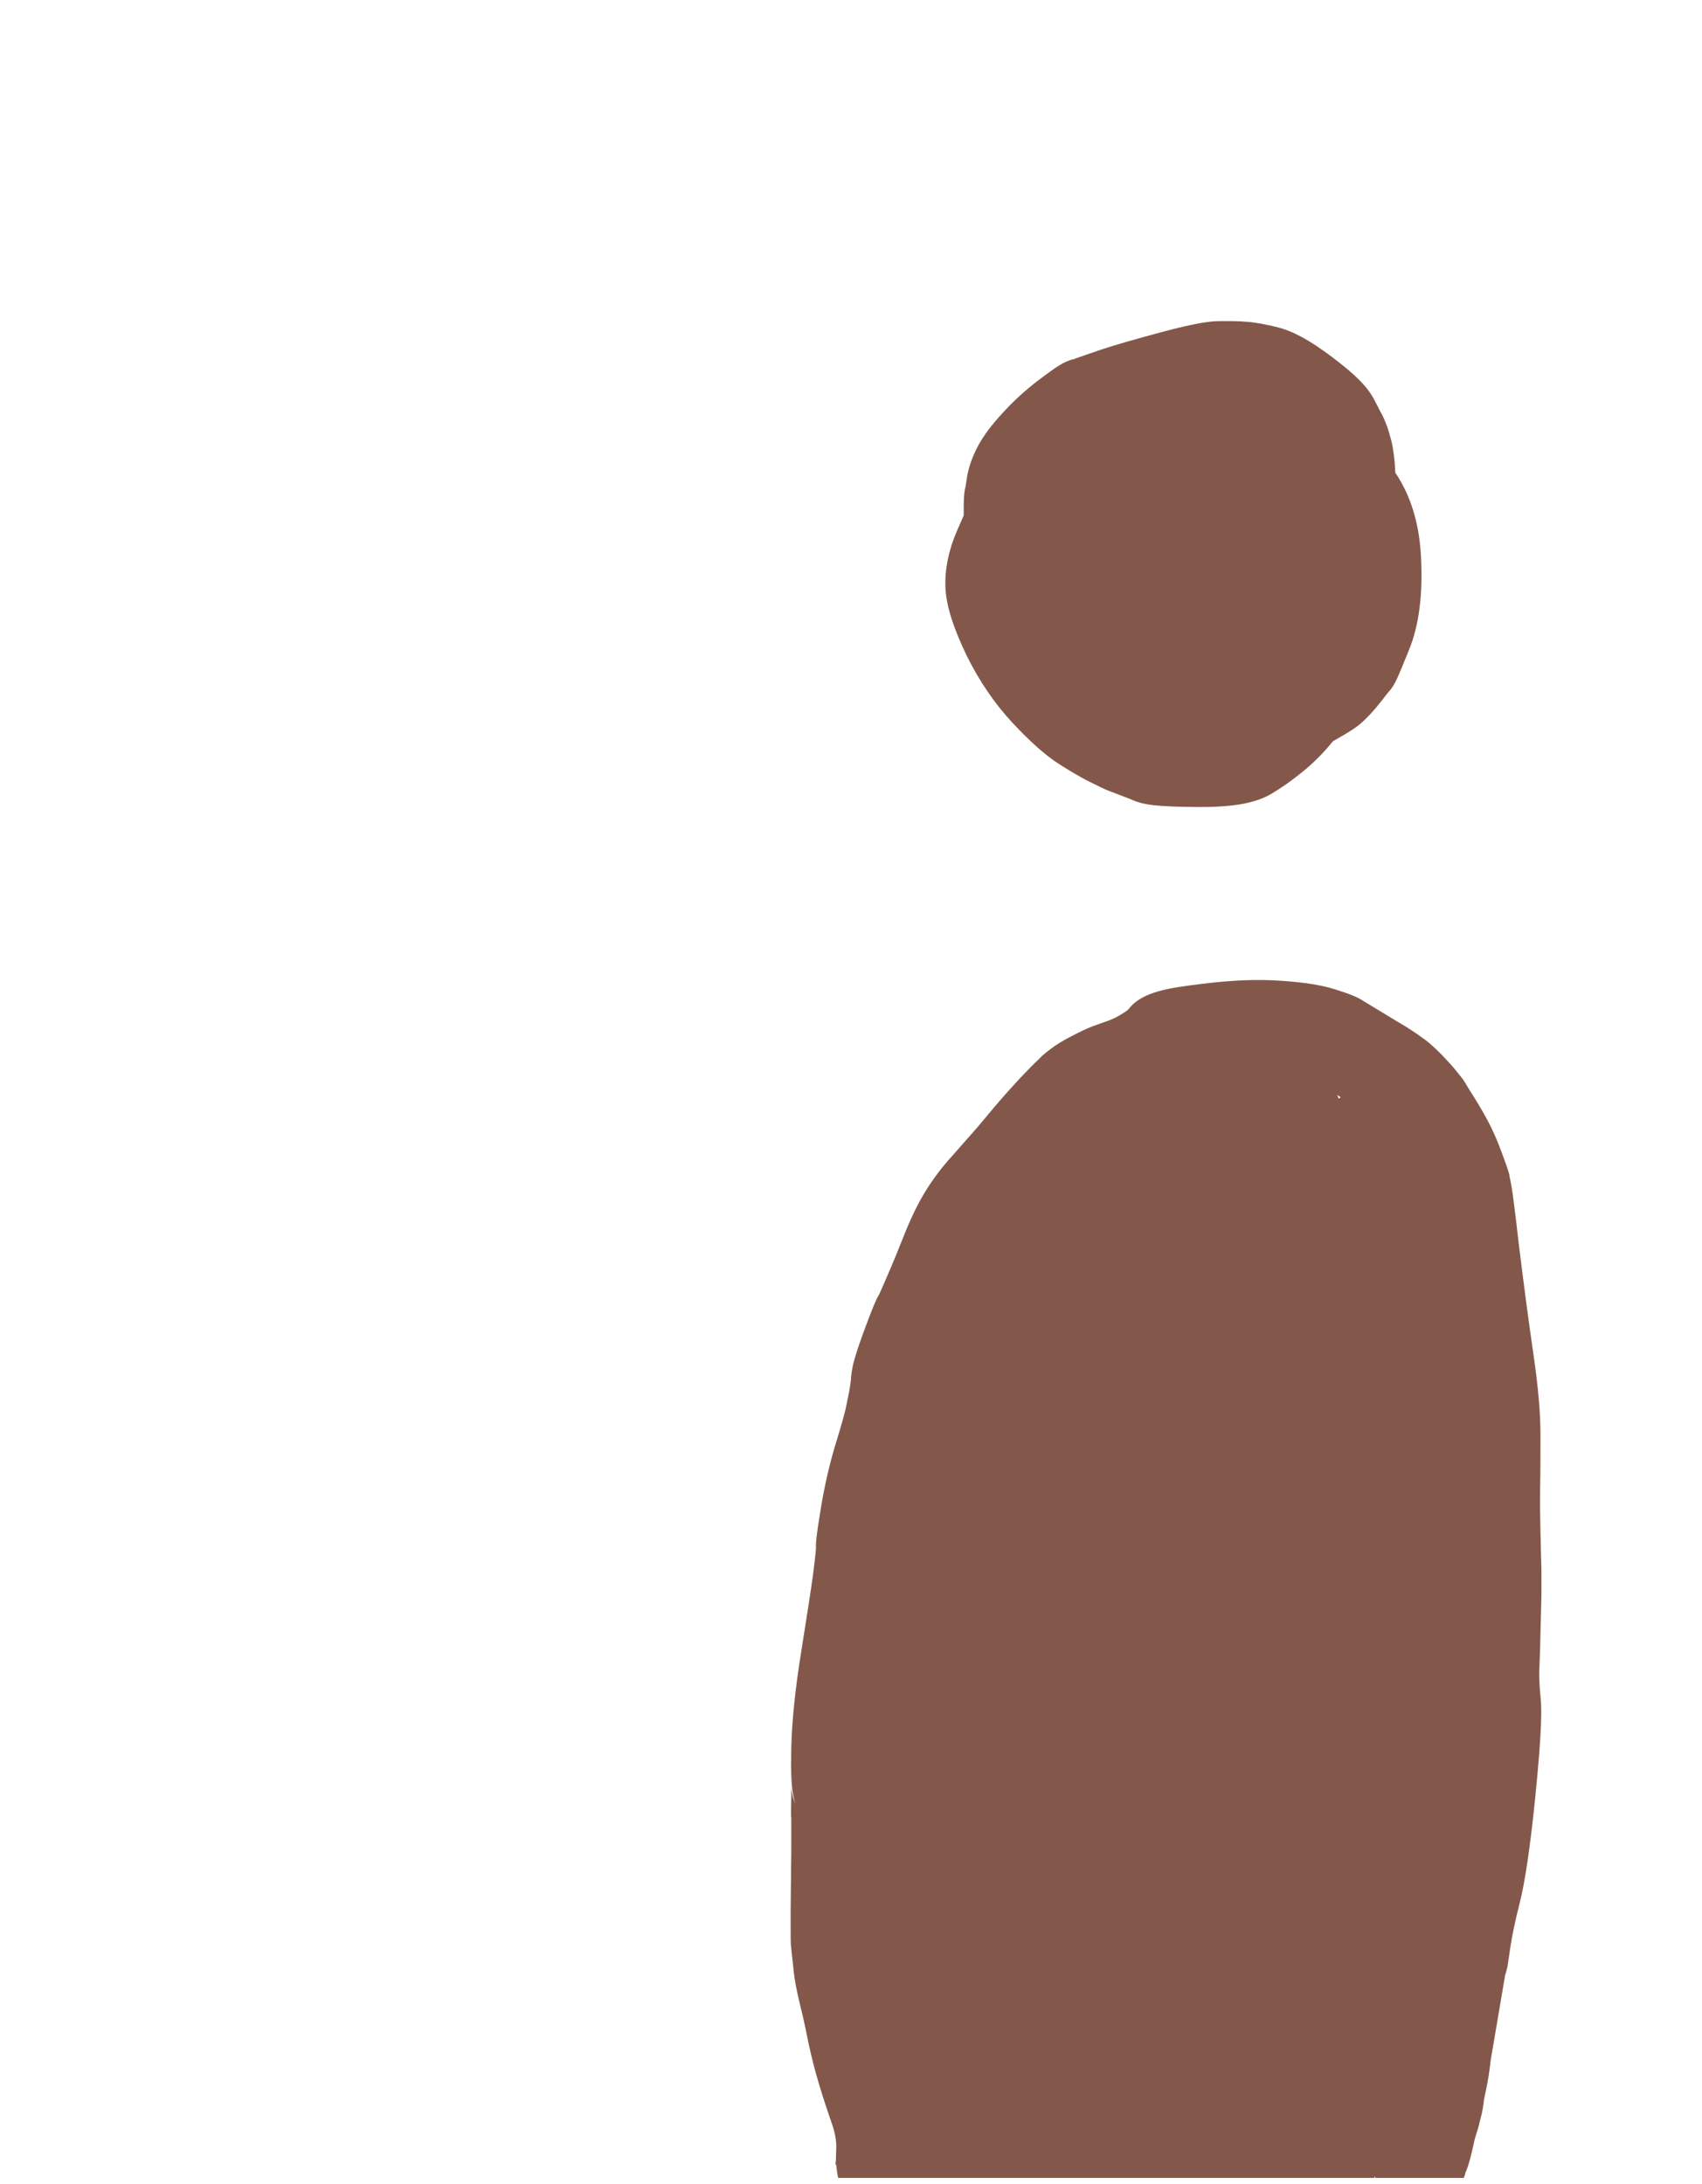 <?xml version="1.0" encoding="utf-8"?>
<!-- Generator: Adobe Illustrator 23.0.1, SVG Export Plug-In . SVG Version: 6.00 Build 0)  -->
<svg version="1.1" id="图层_1" xmlns="http://www.w3.org/2000/svg" xmlns:xlink="http://www.w3.org/1999/xlink" x="0px" y="0px"
	 viewBox="0 0 53 68" style="enable-background:new 0 0 53 68;" xml:space="preserve">
<style type="text/css">
	.st0{fill:#83584A;}
</style>
<g>
	<path class="st0" d="M31.54,22.52c0.56,0.6,1.04,1.02,1.45,1.28c0.35,0.22,0.65,0.4,0.93,0.54c0.3,0.15,0.49,0.24,0.59,0.28
		l0.34,0.13c0.13,0.05,0.24,0.09,0.34,0.13c0.03,0.01,0.07,0.03,0.12,0.05c0.31,0.13,0.7,0.19,1.95,0.2c0.05,0,0.09,0,0.14,0
		c1.05,0,1.71-0.13,2.19-0.41c0.3-0.18,0.62-0.4,0.95-0.67c0.34-0.27,0.67-0.6,0.97-0.97c0.5-0.28,0.71-0.42,0.86-0.55
		c0.2-0.17,0.41-0.4,0.64-0.69c0.15-0.2,0.24-0.31,0.28-0.35c0.15-0.19,0.21-0.32,0.59-1.26c0.31-0.77,0.43-1.71,0.37-2.88
		c-0.05-1.04-0.32-1.92-0.8-2.63c-0.02-0.42-0.06-0.73-0.12-0.98c-0.09-0.36-0.19-0.63-0.31-0.86l-0.03-0.05
		c-0.05-0.1-0.11-0.22-0.2-0.39c-0.21-0.4-0.6-0.79-1.32-1.33c-0.69-0.52-1.21-0.8-1.69-0.92c-0.36-0.09-0.68-0.15-0.96-0.17
		C38.57,10,38.42,10,38.35,10c-0.05,0-0.16,0-0.36,0c-0.3,0-0.73,0.05-1.85,0.35c-0.81,0.22-1.41,0.39-1.83,0.53
		c-0.39,0.13-0.66,0.23-0.81,0.28c-0.02,0.01-0.03,0.01-0.05,0.02c-0.33,0.07-0.59,0.27-1.1,0.65c-0.41,0.31-0.78,0.65-1.11,1.01
		c-0.36,0.39-0.6,0.71-0.77,1.02c-0.19,0.35-0.32,0.71-0.37,1.08c-0.01,0.07-0.02,0.13-0.03,0.19c-0.06,0.25-0.06,0.49-0.06,0.71
		c0,0.07,0,0.14,0,0.21c-0.05,0.12-0.12,0.27-0.21,0.48c-0.26,0.6-0.38,1.19-0.36,1.75c0.02,0.56,0.23,1.23,0.65,2.11
		C30.48,21.19,30.97,21.91,31.54,22.52z"/>
	<path class="st0" d="M48,49.66c0-0.21,0-0.48,0-0.79c-0.01-0.29-0.02-0.68-0.03-1.17c-0.01-0.46-0.02-0.92-0.01-1.39
		c0.01-0.49,0.01-1.04,0.01-1.63c0-0.66-0.07-1.51-0.23-2.58c-0.14-0.97-0.29-2.09-0.44-3.32c-0.15-1.3-0.22-1.86-0.3-2.17h0.01
		l-0.02-0.07c-0.04-0.14-0.11-0.34-0.23-0.66c-0.11-0.3-0.23-0.58-0.35-0.82c-0.12-0.24-0.28-0.53-0.5-0.88
		c-0.14-0.22-0.24-0.38-0.29-0.47c-0.06-0.1-0.1-0.15-0.28-0.37c-0.12-0.15-0.27-0.31-0.44-0.49c-0.19-0.19-0.36-0.35-0.52-0.47
		c-0.15-0.11-0.33-0.24-0.57-0.39c-0.2-0.12-0.47-0.28-0.81-0.49c-0.3-0.18-0.48-0.29-0.53-0.32c-0.19-0.13-0.42-0.22-0.89-0.37
		c-0.41-0.13-0.95-0.22-1.7-0.27c-0.72-0.05-1.52-0.02-2.47,0.1c-0.97,0.12-1.85,0.23-2.27,0.79c-0.01,0.01-0.02,0.01-0.02,0.02
		c-0.12,0.09-0.24,0.16-0.35,0.22c-0.14,0.07-0.26,0.12-0.36,0.15c-0.17,0.06-0.31,0.11-0.44,0.16c-0.13,0.05-0.32,0.14-0.57,0.27
		c-0.28,0.14-0.51,0.28-0.69,0.42c-0.13,0.1-0.25,0.19-0.36,0.31l-0.05,0.05c-0.09,0.08-0.23,0.22-0.58,0.59
		c-0.25,0.27-0.49,0.54-0.72,0.81c-0.21,0.25-0.36,0.43-0.46,0.55c-0.08,0.1-0.2,0.23-0.33,0.38l-0.59,0.67
		c-0.3,0.33-0.56,0.68-0.78,1.03c-0.23,0.37-0.46,0.83-0.69,1.41c-0.19,0.48-0.37,0.92-0.55,1.33c-0.1,0.24-0.18,0.41-0.22,0.5
		c-0.08,0.13-0.13,0.26-0.19,0.4c-0.07,0.17-0.19,0.48-0.35,0.92c-0.22,0.62-0.28,0.86-0.31,1.05c-0.01,0.1-0.03,0.18-0.03,0.26
		c0,0.04-0.01,0.09-0.02,0.17c-0.02,0.15-0.06,0.36-0.12,0.64c-0.03,0.17-0.12,0.51-0.31,1.13c-0.19,0.61-0.35,1.28-0.47,1.98
		c-0.17,1.02-0.18,1.23-0.17,1.36c0,0.02-0.01,0.17-0.09,0.8c-0.07,0.53-0.2,1.34-0.37,2.42c-0.19,1.18-0.29,2.16-0.31,3
		c-0.01,0.71-0.02,1.3,0.13,1.74c-0.08-0.17-0.12-0.35-0.13-0.52c0,0.05,0,0.15,0,0.29c-0.01,0.44-0.01,0.6,0,0.69
		c0,0.11,0,0.44,0,1l-0.02,1.88c0,0.96,0,0.99,0.01,1.07l0.02,0.2c0.01,0.1,0.03,0.29,0.06,0.55c0.03,0.33,0.1,0.66,0.18,1
		c0.06,0.25,0.14,0.57,0.22,0.97c0.09,0.45,0.19,0.89,0.31,1.31c0.12,0.43,0.27,0.9,0.46,1.45c0.12,0.32,0.17,0.61,0.16,0.84
		c0,0.09-0.01,0.21-0.01,0.36c-0.01,0.05-0.01,0.1-0.01,0.15h0.02c0.01,0.13,0.03,0.27,0.06,0.41h16.69
		c0.01-0.02,0.02-0.04,0.02-0.05c0.01,0.02,0.01,0.04,0.02,0.05h2.75c0.01-0.02,0.01-0.03,0.02-0.05c0.01-0.03,0.02-0.05,0.03-0.08
		h-0.01c0.13-0.29,0.21-0.65,0.3-1.07c0.07-0.23,0.13-0.41,0.16-0.56c0.05-0.18,0.08-0.31,0.09-0.39c0.01-0.08,0.03-0.17,0.04-0.28
		c0.09-0.43,0.15-0.73,0.17-0.93c0.02-0.12,0.03-0.2,0.03-0.24c0-0.02,0.01-0.04,0.01-0.07c0.27-1.61,0.4-2.33,0.45-2.65
		c0.03-0.08,0.05-0.17,0.07-0.25c0.01-0.05,0.04-0.28,0.1-0.67c0.05-0.32,0.14-0.76,0.28-1.31c0.17-0.67,0.33-1.76,0.49-3.33
		c0.21-2.1,0.2-2.76,0.16-3.11c-0.04-0.41-0.04-0.64-0.04-0.75c0.01-0.26,0.03-0.68,0.04-1.26L48,49.66z M41.69,34.21
		c-0.02-0.03-0.03-0.07-0.05-0.11c0.04,0.02,0.07,0.04,0.11,0.07C41.73,34.18,41.71,34.2,41.69,34.21z"/>
</g>
</svg>

